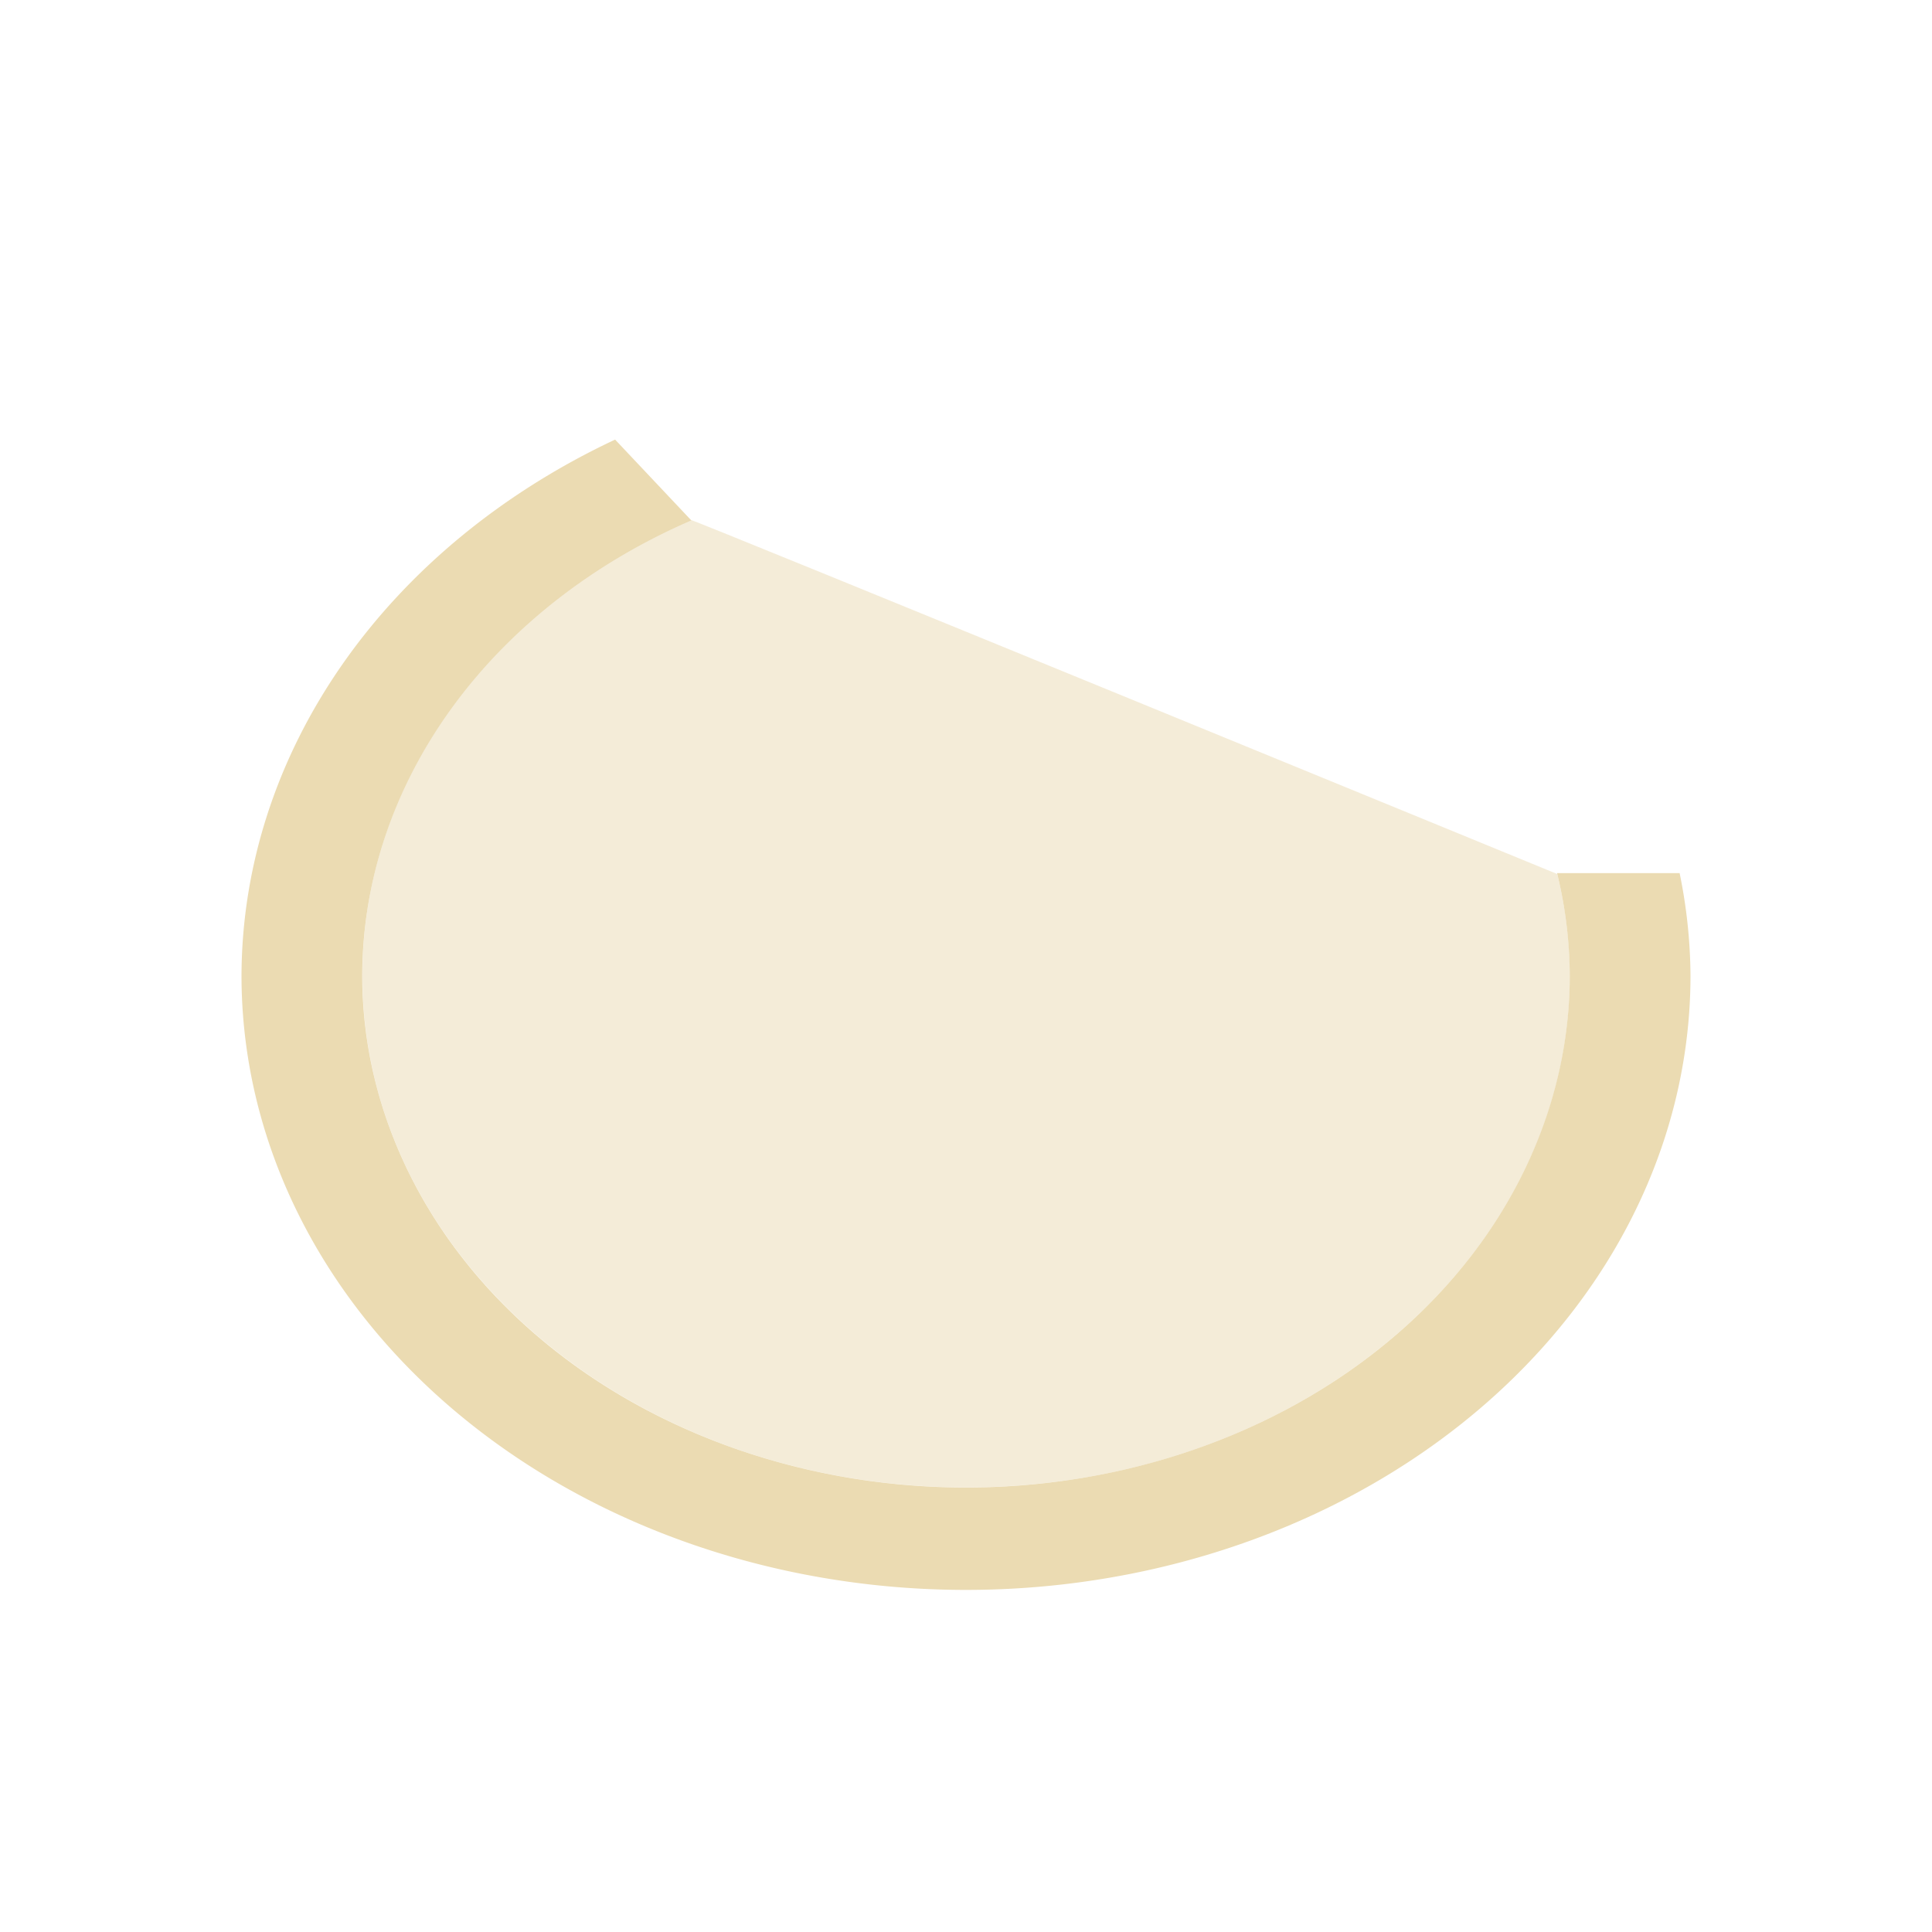 <svg version="1.1" viewBox="0 0 16 16" xmlns="http://www.w3.org/2000/svg">
    <defs>
        <style type="text/css" id="current-color-scheme">.ColorScheme-Text {
        color:#ebdbb2;
      }</style>
    </defs>
    <g transform="matrix(1 0 0 .848 -421.71 -449.663)">
        <path class="ColorScheme-Text" fill="currentColor" transform="translate(421.71,531.79)" d="M 5.094,2.766 A 6,6 0 0 0 2,8 6,6 0 0 0 8,14 6,6 0 0 0 14,8 6,6 0 0 0 13.91,7 H 12.895 A 5,5 0 0 1 13,8 5,5 0 0 1 8,13 5,5 0 0 1 3,8 5,5 0 0 1 5.725,3.555 Z"/>
        <path class="ColorScheme-Text" d="m427.43 535.34c-1.669 0.856-2.719 2.574-2.719 4.449 0 2.761 2.239 5 5 5s5-2.239 5-5c-1e-3 -0.333-0.036-0.664-0.104-0.99 0 0-7.181-3.477-7.178-3.459" fill="currentColor" fill-opacity=".5"/>
    </g>
</svg>
